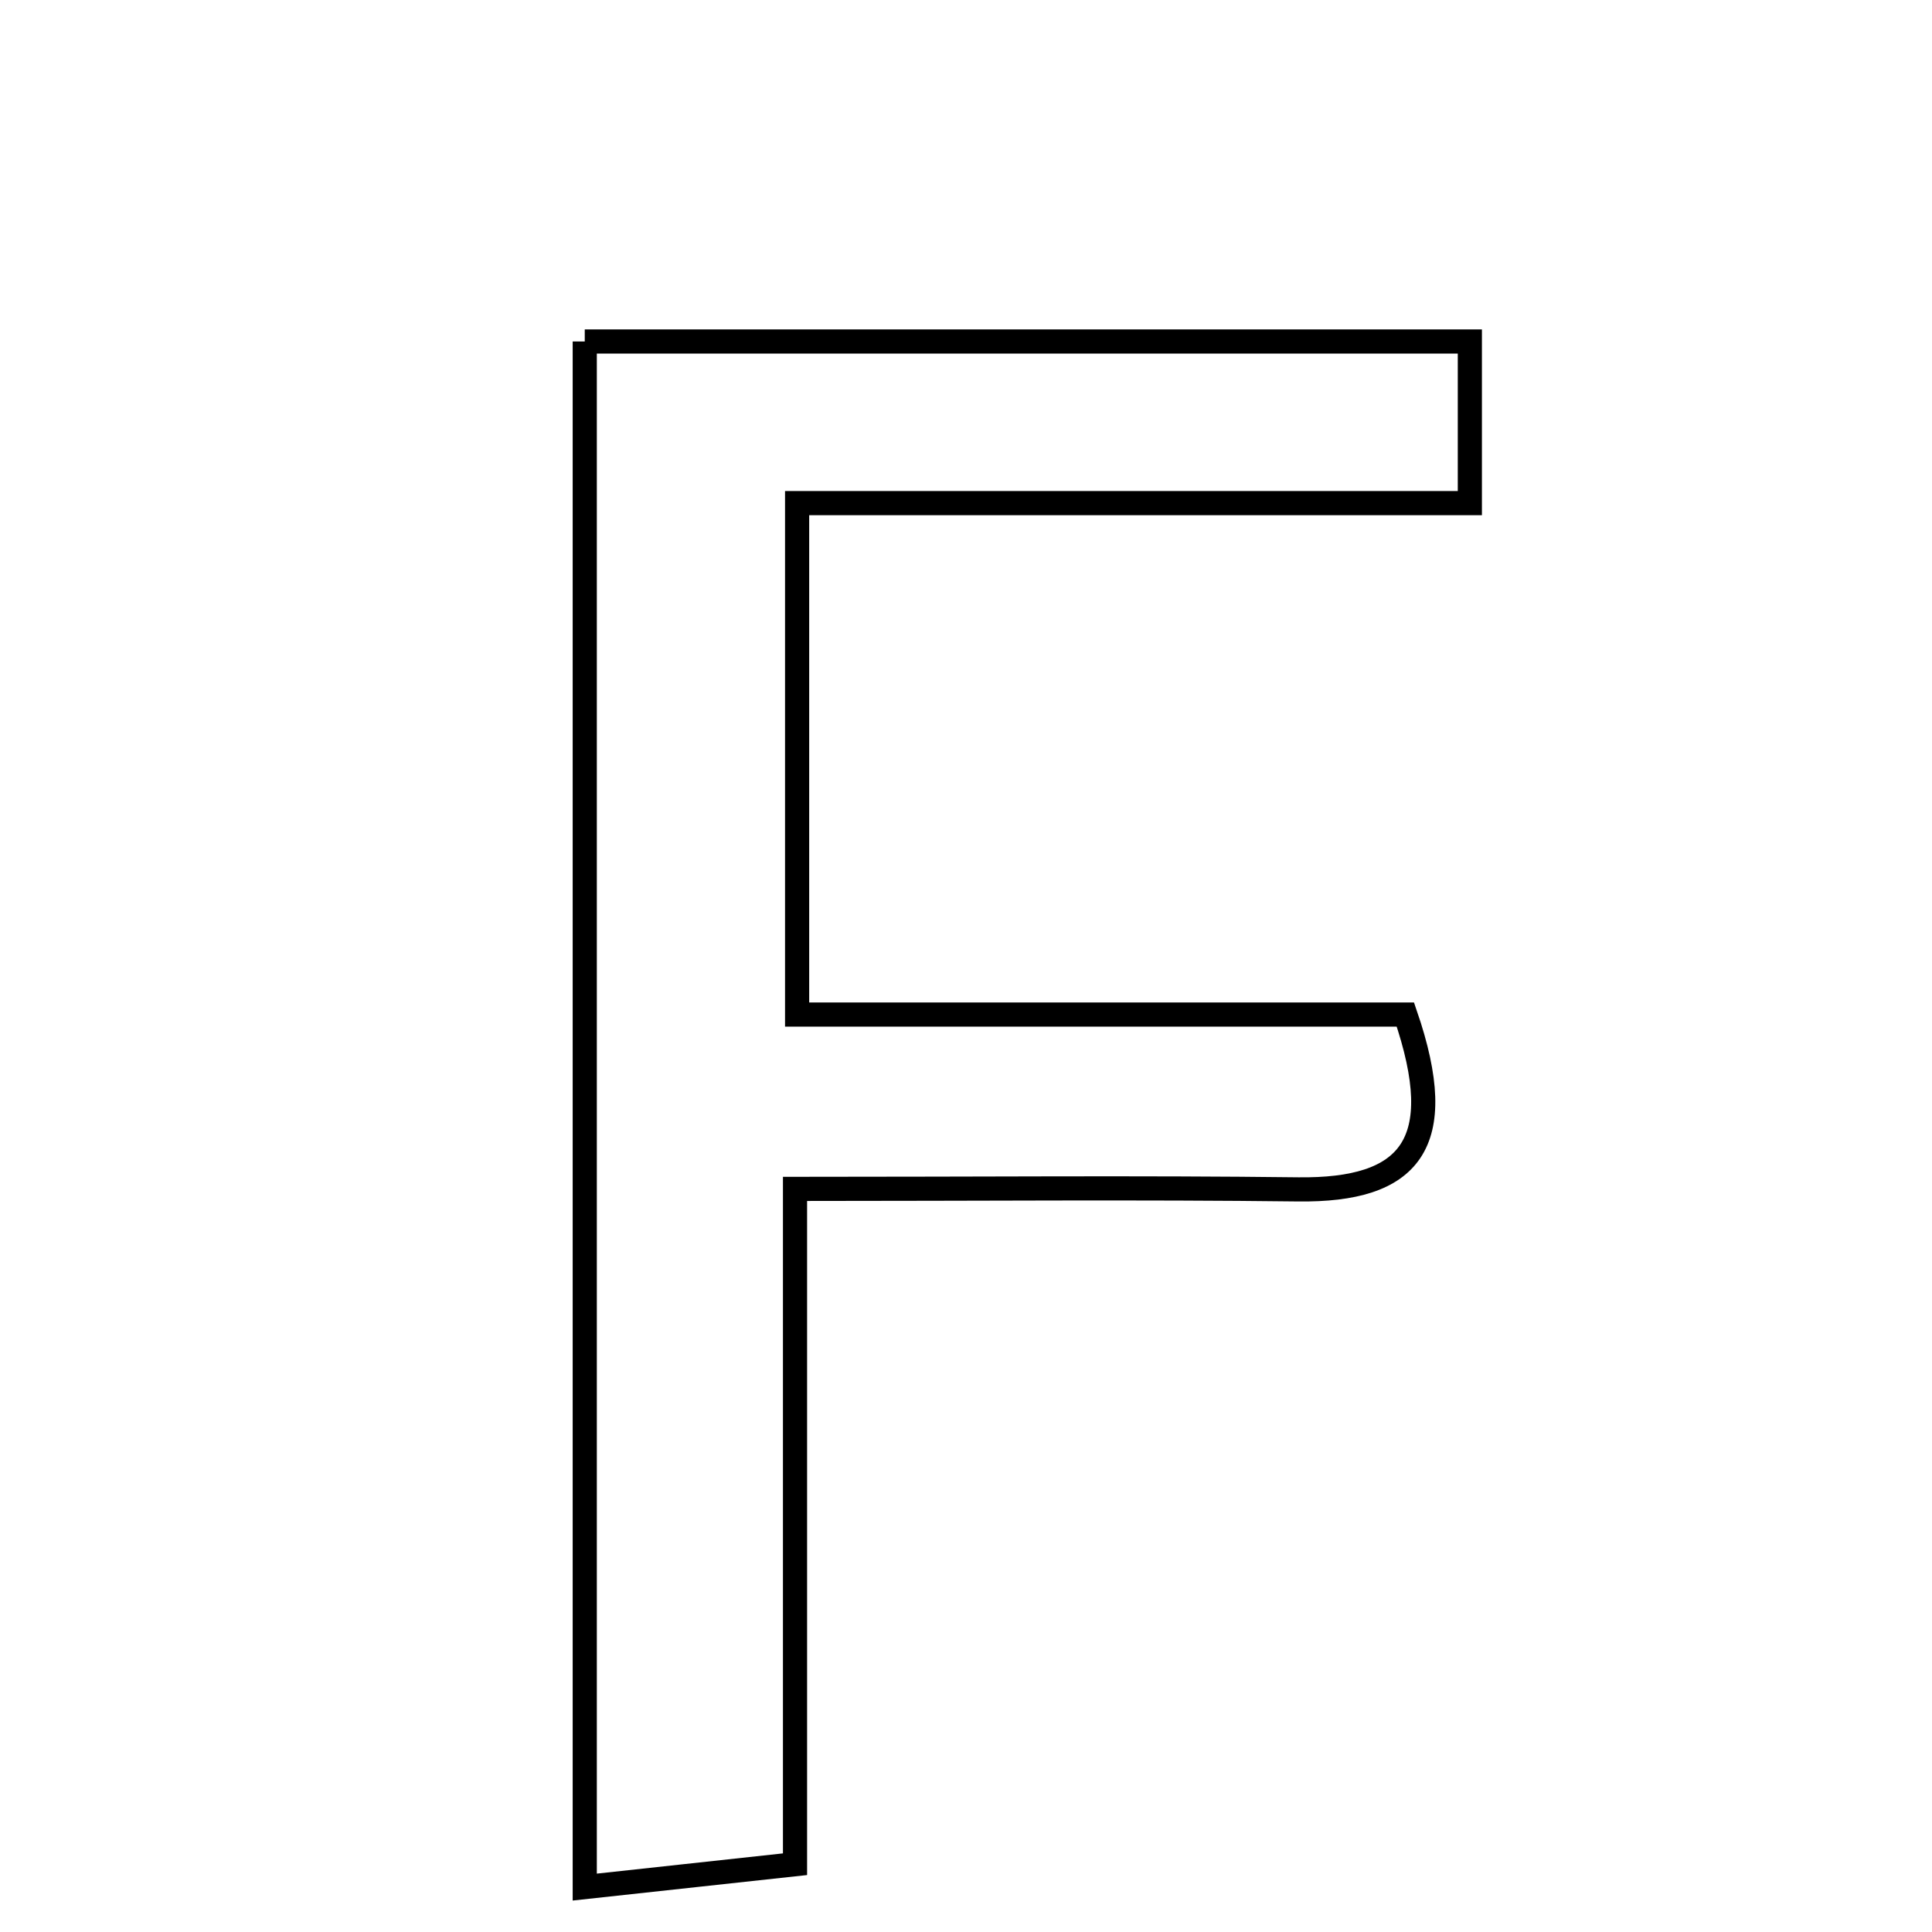 <svg xmlns="http://www.w3.org/2000/svg" viewBox="0.0 0.0 24.0 24.0" height="200px" width="200px"><path fill="none" stroke="black" stroke-width=".3" stroke-opacity="1.0"  filling="0" d="M7.264 4.242 C11.065 4.242 14.618 4.242 18.259 4.242 C18.259 4.906 18.259 5.427 18.259 6.25 C15.453 6.25 12.761 6.25 9.902 6.25 C9.902 8.473 9.902 10.395 9.902 12.603 C12.505 12.603 15.014 12.603 17.458 12.603 C18.014 14.221 17.509 14.791 16.128 14.775 C14.157 14.751 12.185 14.769 9.876 14.769 C9.876 17.618 9.876 20.294 9.876 23.158 C8.863 23.268 8.165 23.344 7.264 23.442 C7.264 17.014 7.264 10.748 7.264 4.242"></path></svg>